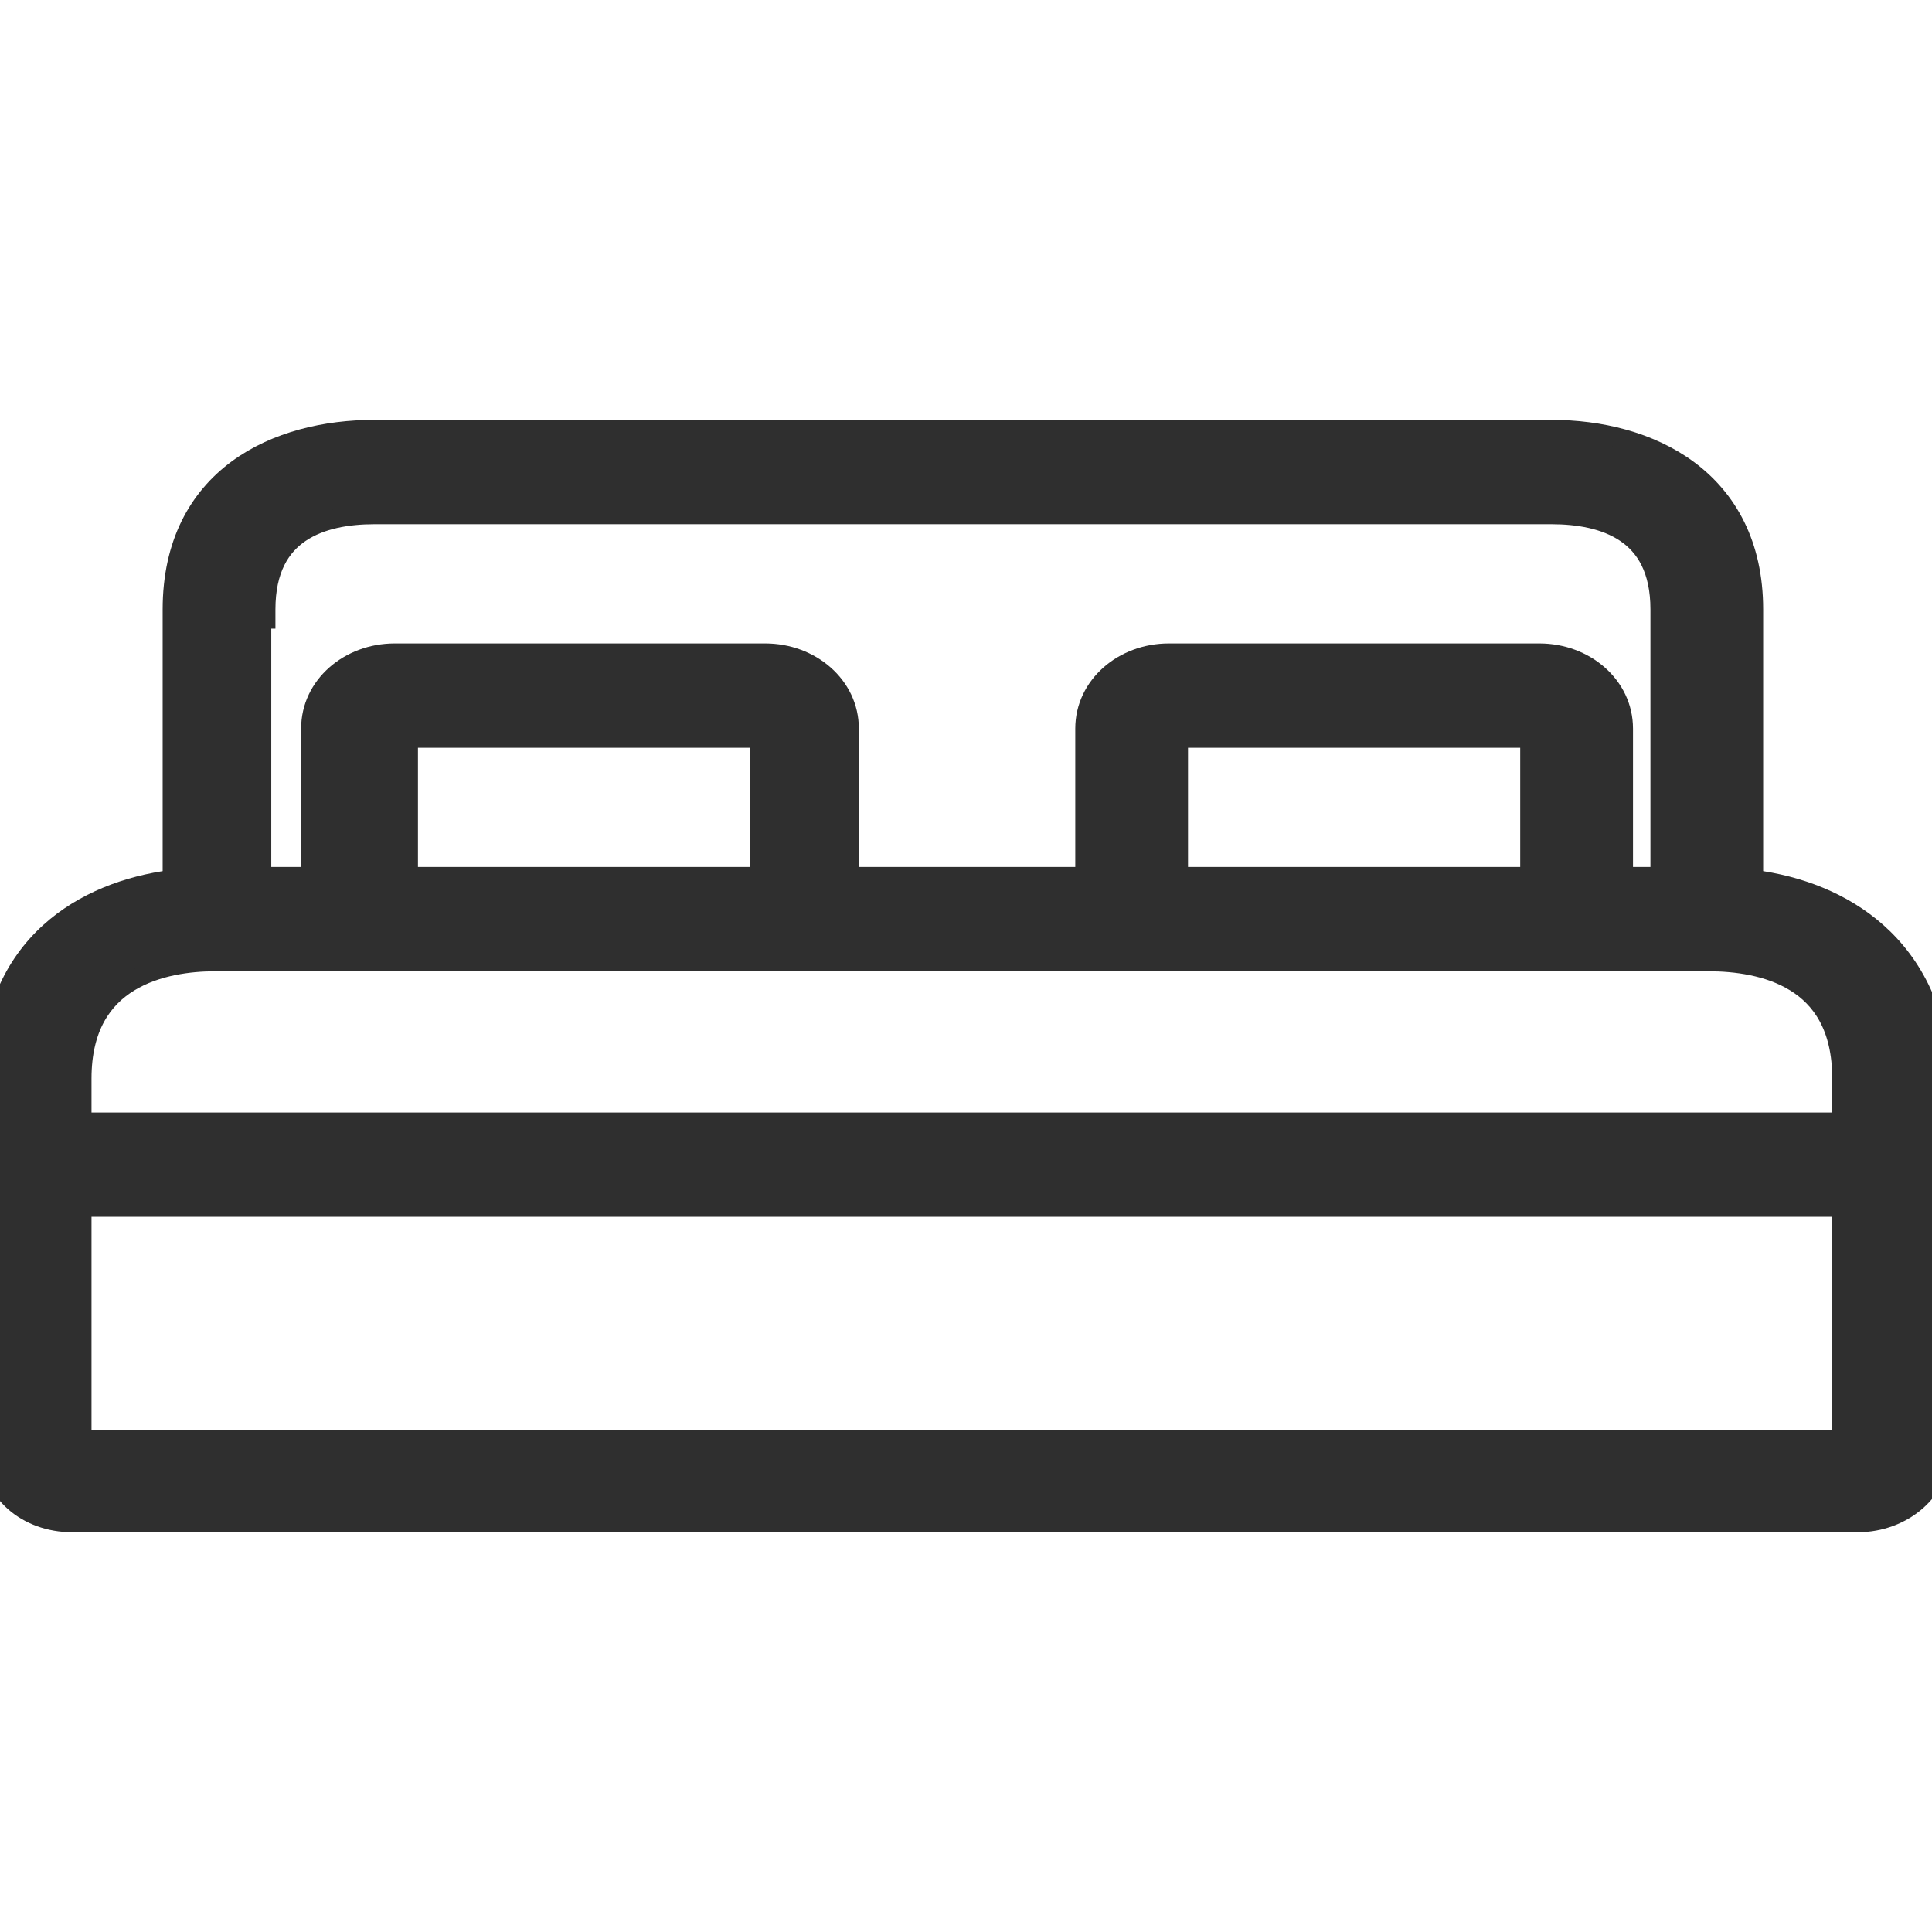 <svg width="40" height="40" viewBox="0 0 40 40" fill="none" xmlns="http://www.w3.org/2000/svg">
<g clip-path="url(#clip0)">
<path d="M40.199 22.33H40.199L40.199 22.32C40.132 20.962 39.619 19.972 38.859 19.298C38.149 18.669 37.237 18.328 36.306 18.208V12.619C36.306 11.269 35.764 10.327 34.958 9.728C34.16 9.136 33.12 8.892 32.129 8.892H7.744C6.754 8.892 5.713 9.126 4.915 9.713C4.107 10.308 3.566 11.251 3.566 12.619V18.208C2.635 18.328 1.723 18.669 1.027 19.3C0.282 19.976 -0.198 20.97 -0.198 22.33V29.998C-0.198 30.889 0.555 31.525 1.498 31.525H2.036H3.551H5.006H6.588H36.492H37.947H38.46C39.402 31.525 40.199 30.851 40.199 29.96V22.33ZM34.369 18.148H33.611V15.085C33.611 14.194 32.814 13.52 31.872 13.52H24.199C23.257 13.52 22.461 14.194 22.461 15.085V18.148H17.583V15.085C17.583 14.194 16.786 13.52 15.844 13.52H8.171C7.229 13.52 6.433 14.194 6.433 15.085V18.148H5.418V12.817H5.504V12.619C5.504 11.784 5.809 11.31 6.218 11.034C6.641 10.748 7.204 10.655 7.744 10.655H32.129C32.668 10.655 33.231 10.748 33.654 11.034C34.063 11.31 34.369 11.784 34.369 12.619V18.148ZM24.398 15.283H31.673V18.148H24.398V15.283ZM8.455 15.283H15.731V18.148H8.455V15.283ZM38.133 24.994V29.8H36.321H34.867H5.006H3.551H1.696V24.994H38.133ZM38.133 22.33V23.232H1.696V22.33C1.696 21.258 2.133 20.669 2.676 20.337C3.235 19.995 3.929 19.911 4.449 19.911H5.262H8.214H17.626H22.46H31.872H34.567H35.38C35.922 19.911 36.616 19.995 37.169 20.337C37.705 20.668 38.133 21.256 38.133 22.33Z" fill="#2F2F2F" stroke="#2F2F2F" stroke-width="0.397"/>
</g>
<defs>
<clipPath id="clip0">
<rect width="40" height="40" fill="white"/>
</clipPath>
</defs>
</svg>
